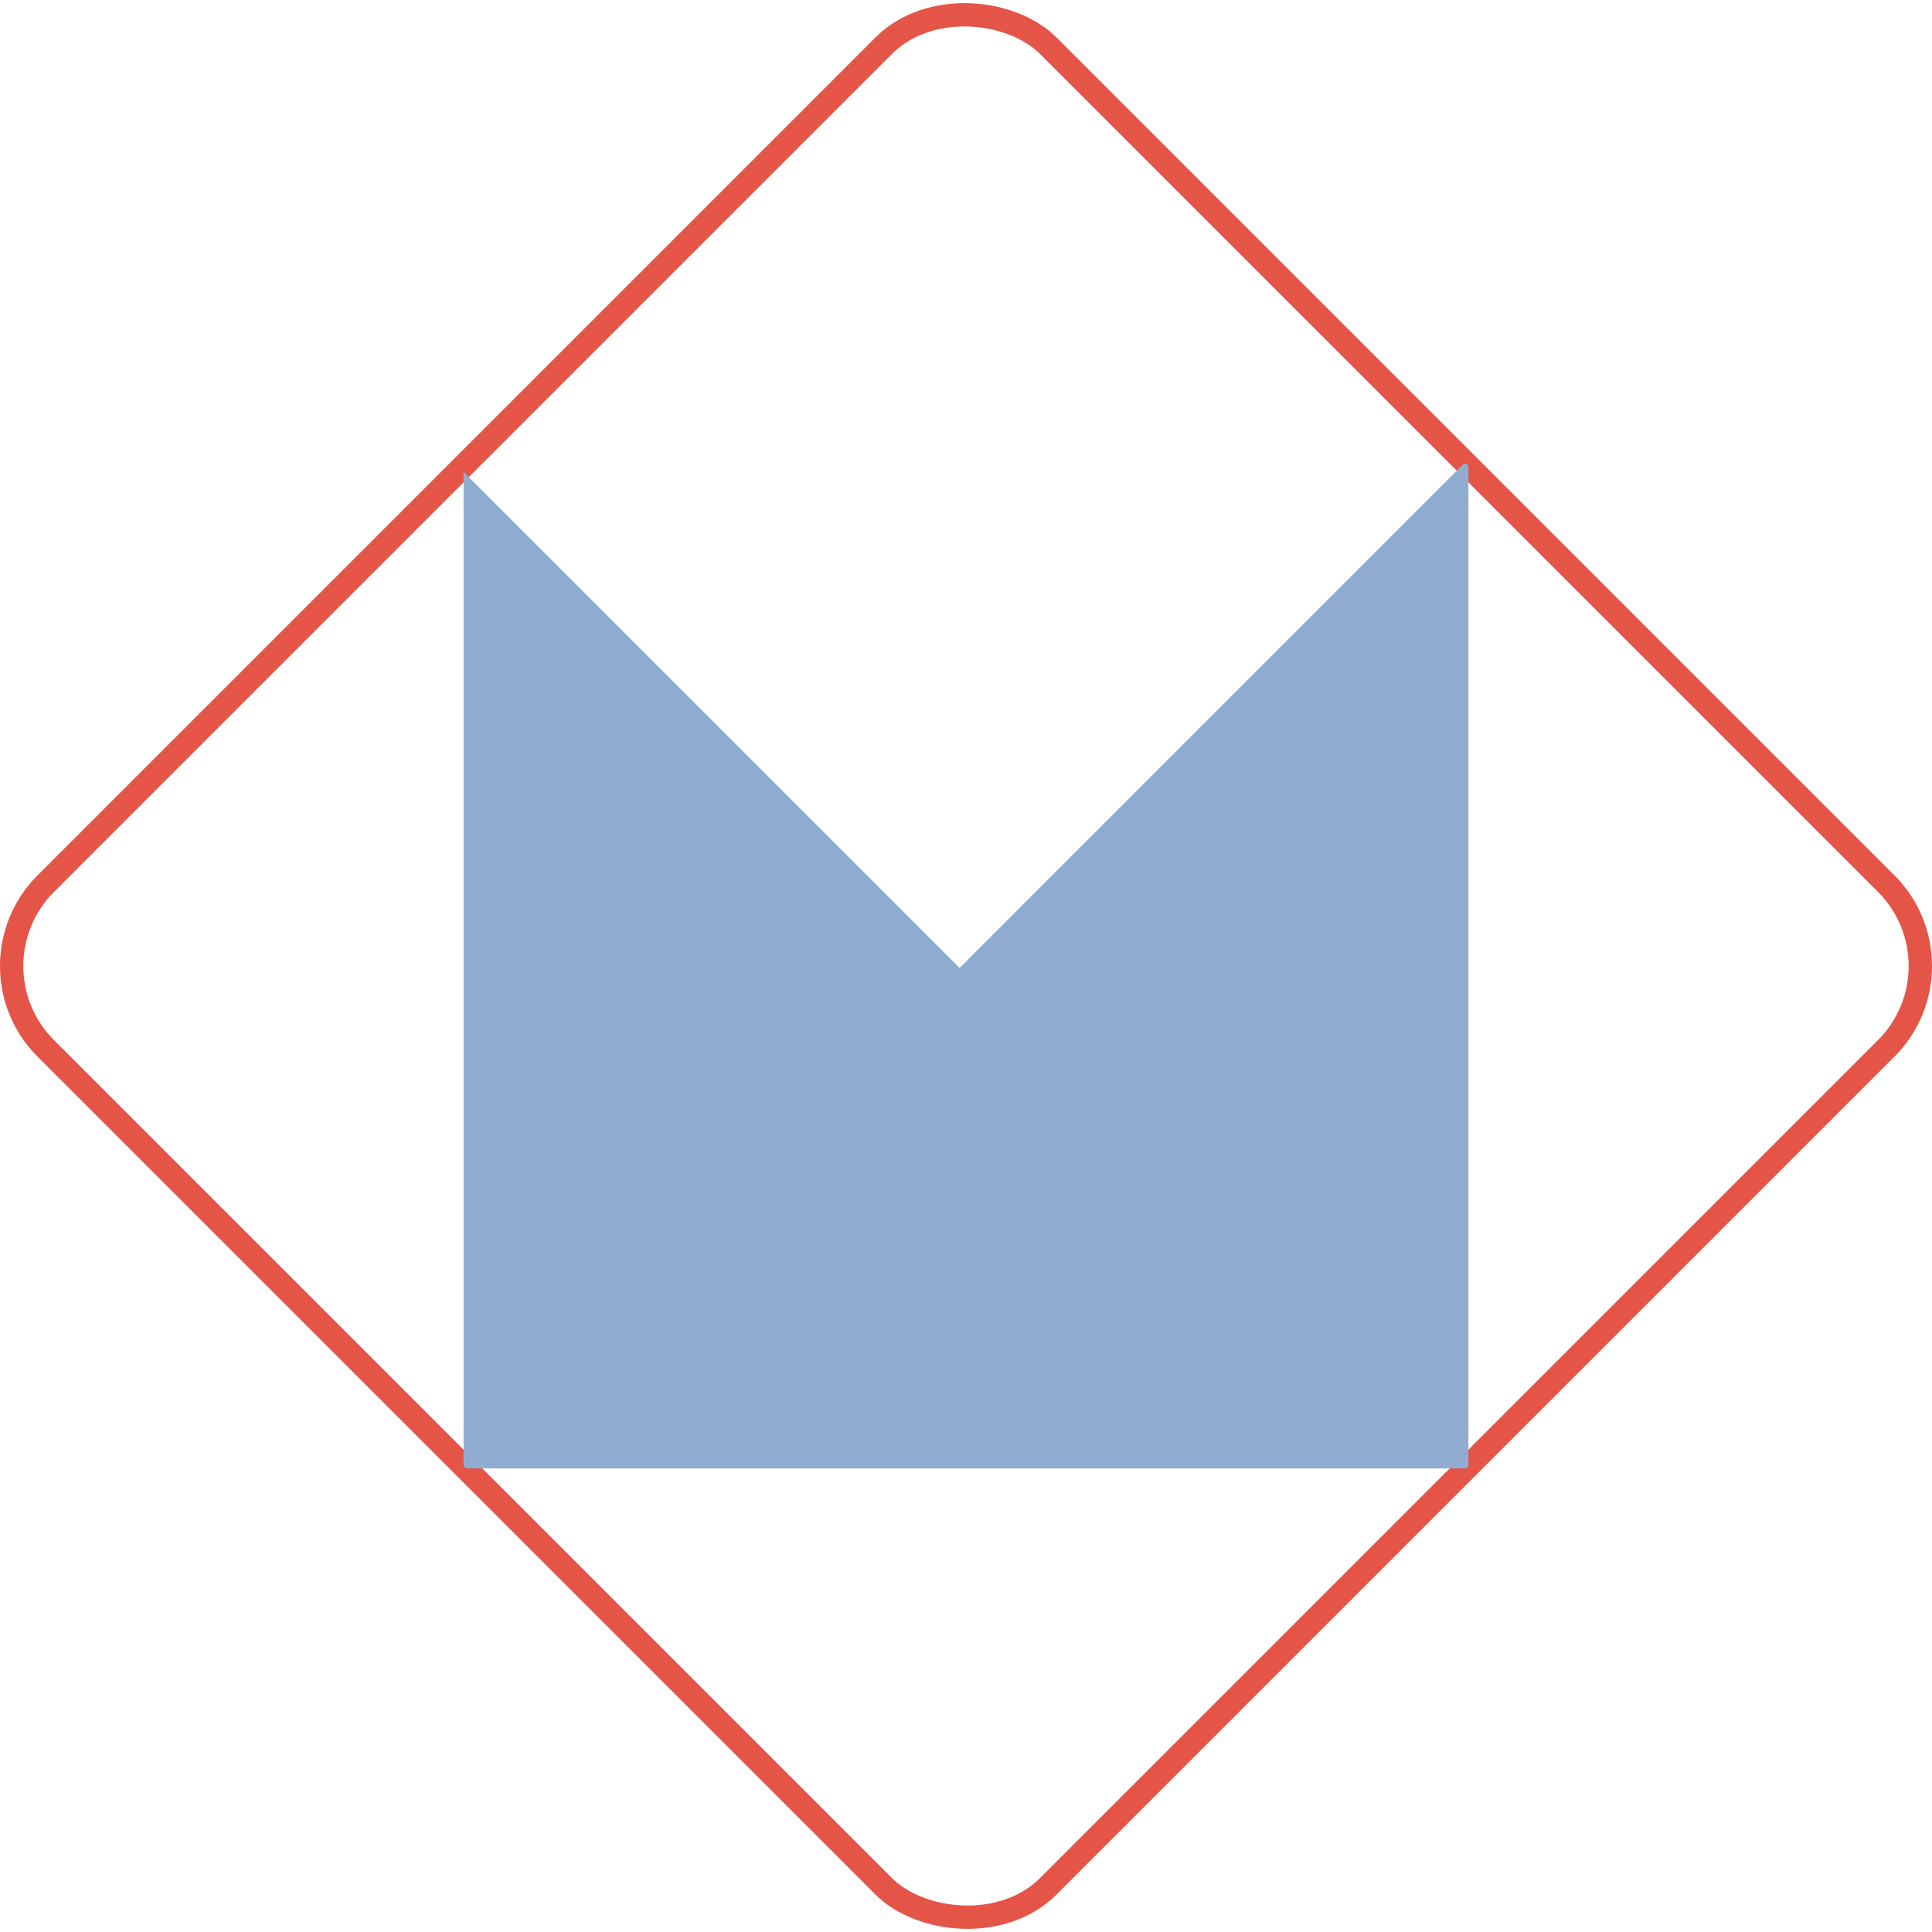 <svg xmlns="http://www.w3.org/2000/svg" viewBox="0 0 414.22 414.22"><defs><style>.cls-1{fill:none;stroke:#e45447;stroke-miterlimit:10;stroke-width:5px;}.cls-2{fill:#90acd1;}</style></defs><g id="Layer_2" data-name="Layer 2"><g id="Layer_1-2" data-name="Layer 1"><rect class="cls-1" x="55.11" y="55.11" width="304" height="304" rx="24.99" transform="translate(-85.79 207.11) rotate(-45)"/><polygon class="cls-2" points="314.83 99.87 314.83 314.35 314.35 314.83 99.87 314.83 99.39 314.35 99.39 101.19 205.73 207.53 313.86 99.39 314.35 99.39 314.83 99.87"/></g></g></svg>